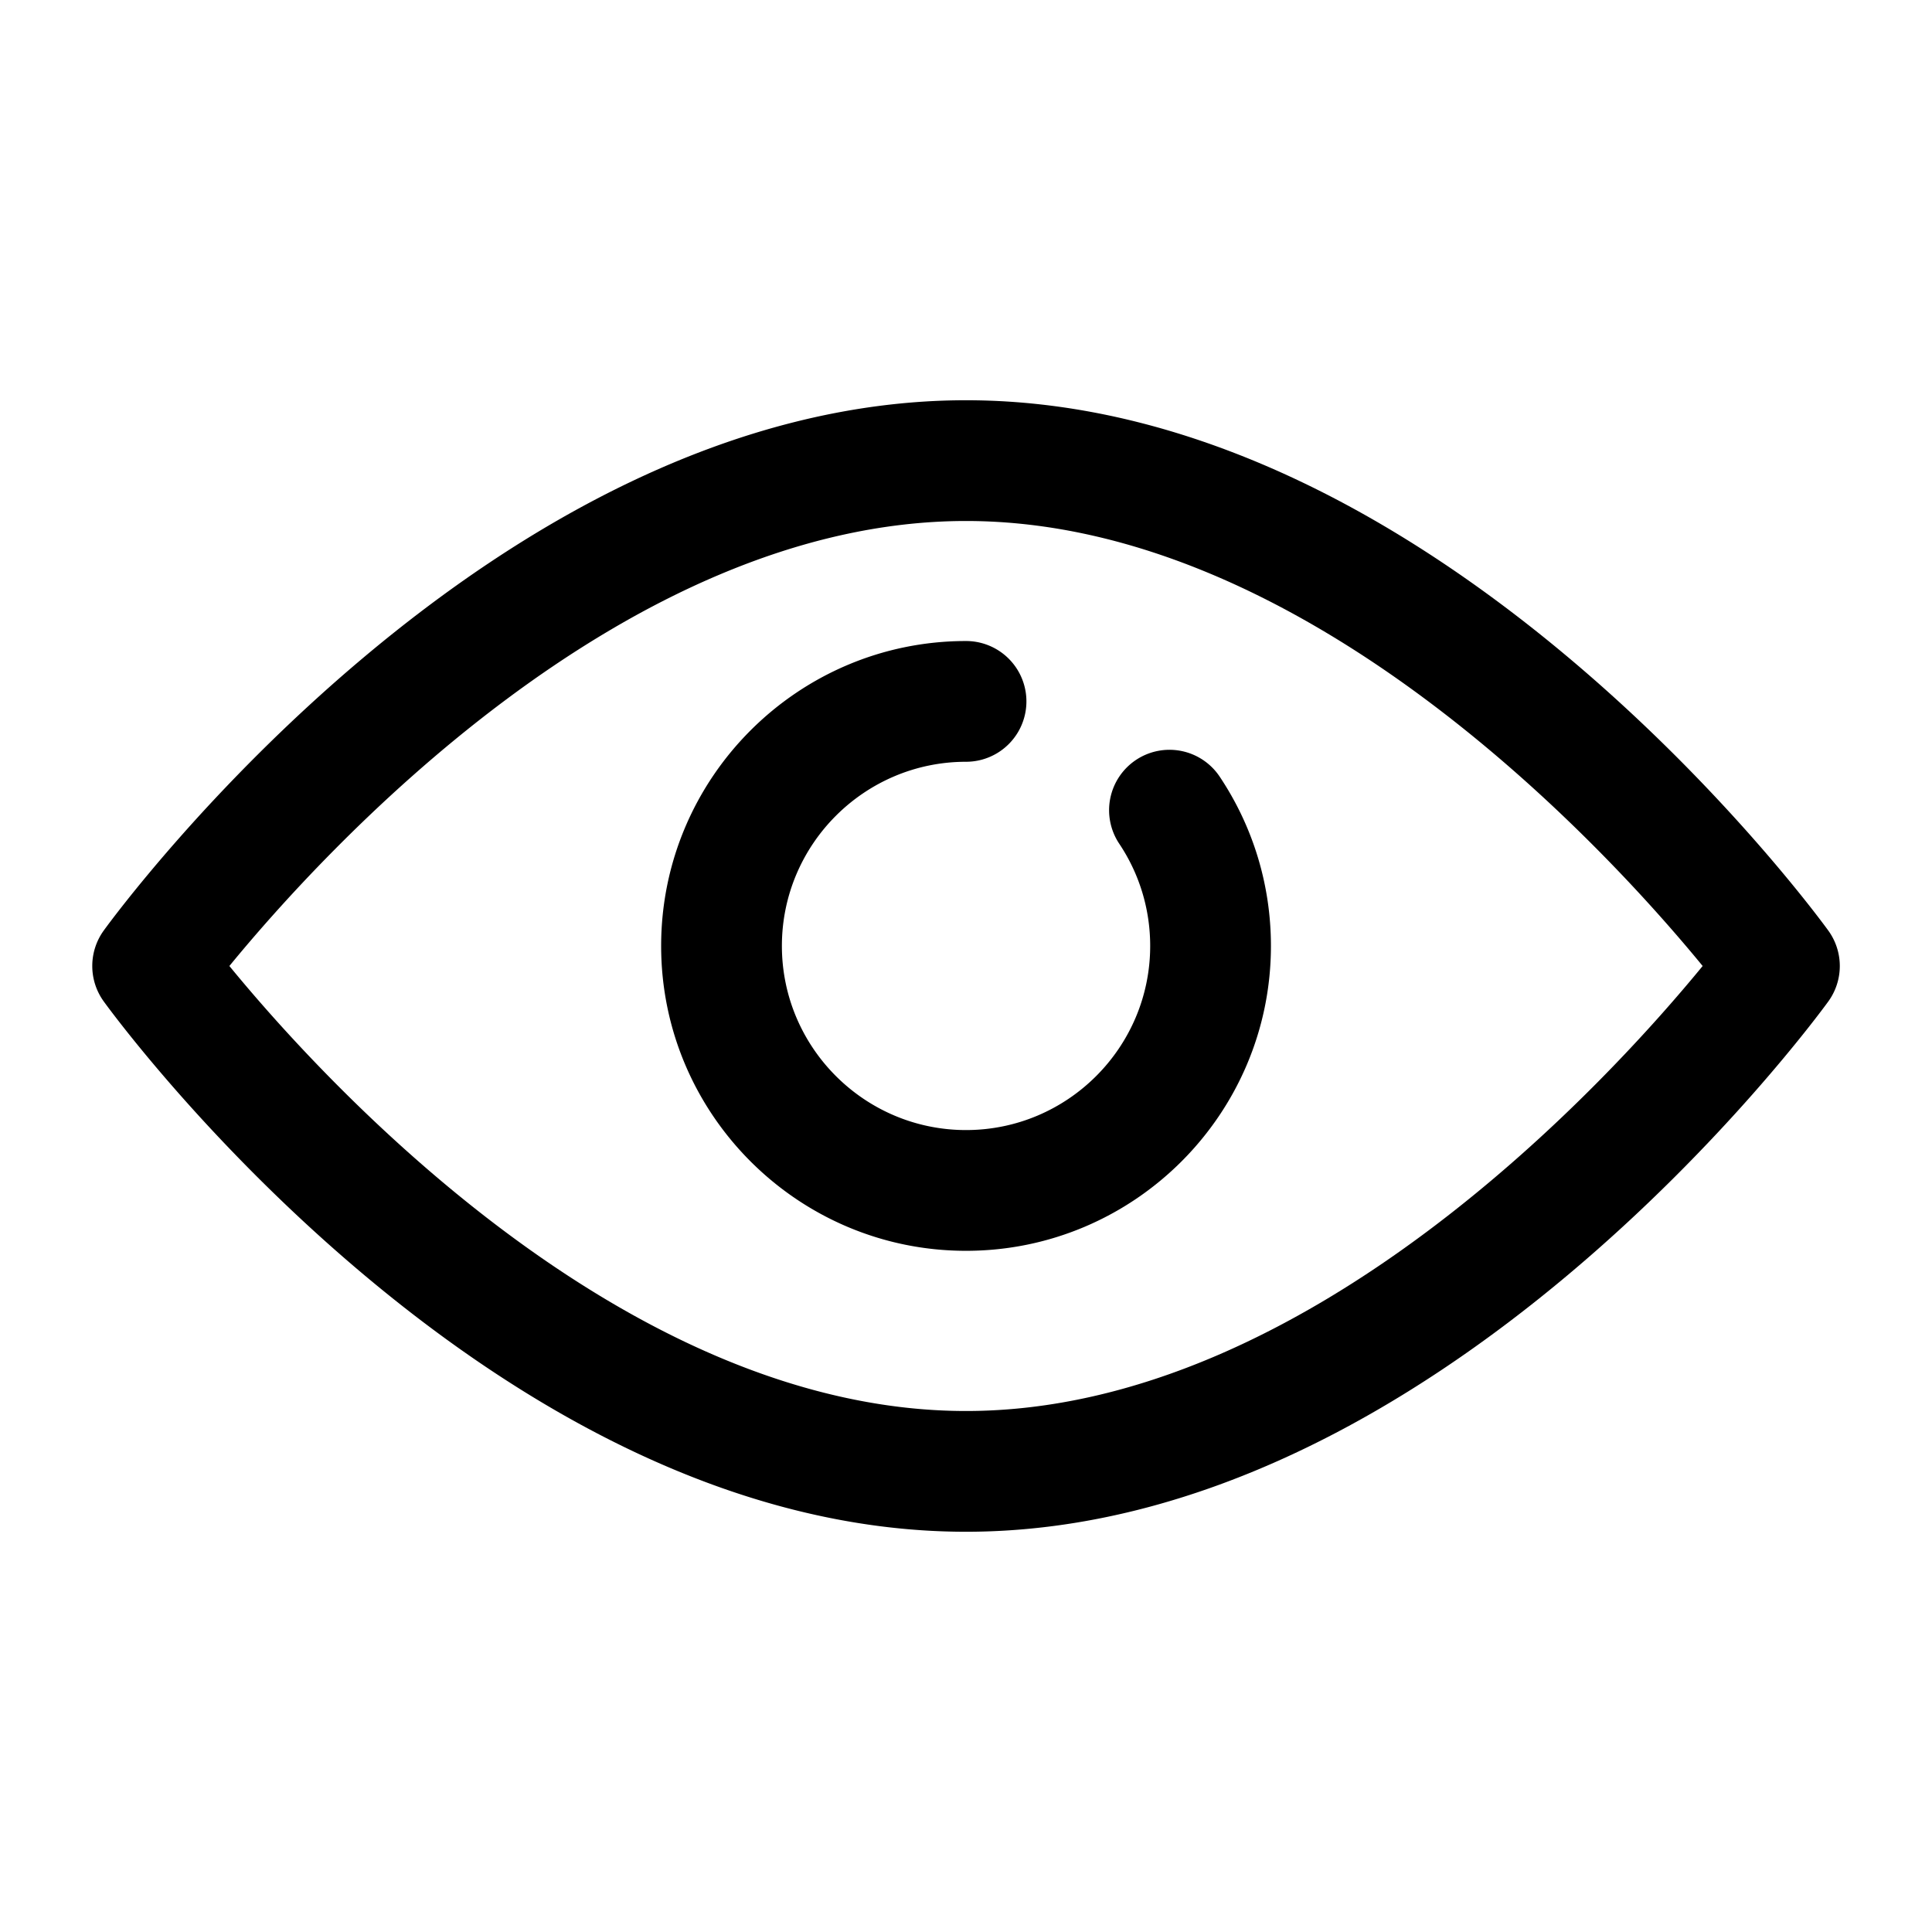 <svg xmlns="http://www.w3.org/2000/svg" fill="#000" version="1.1" width="512" height="512" x="0" y="0" viewBox="0 0 48 48" style="enable-background:new 0 0 512 512" xml:space="preserve" class="hovered-paths"><g><path d="M45.423 23.119C45.032 22.581 35.72 9.944 24 9.944S2.968 22.58 2.578 23.118a1.503 1.503 0 0 0 0 1.763c.39.538 9.702 13.175 21.422 13.175s21.032-12.637 21.423-13.174a1.5 1.5 0 0 0 0-1.763zM24 35.056c-8.53 0-16.038-8.294-18.301-11.056C7.962 21.238 15.47 12.944 24 12.944S40.038 21.238 42.302 24C40.038 26.762 32.53 35.056 24 35.056zm4.221-16.174a1.501 1.501 0 0 0-.413 2.081c.502.751.768 1.629.768 2.538 0 2.522-2.053 4.575-4.575 4.575s-4.575-2.053-4.575-4.575 2.052-4.575 4.575-4.575a1.5 1.5 0 1 0 0-3c-4.177 0-7.575 3.398-7.575 7.575s3.398 7.575 7.575 7.575 7.575-3.398 7.575-7.575c0-1.504-.44-2.958-1.273-4.205a1.5 1.5 0 0 0-2.082-.414z" class="hovered-path" stroke="none"></path></g></svg>